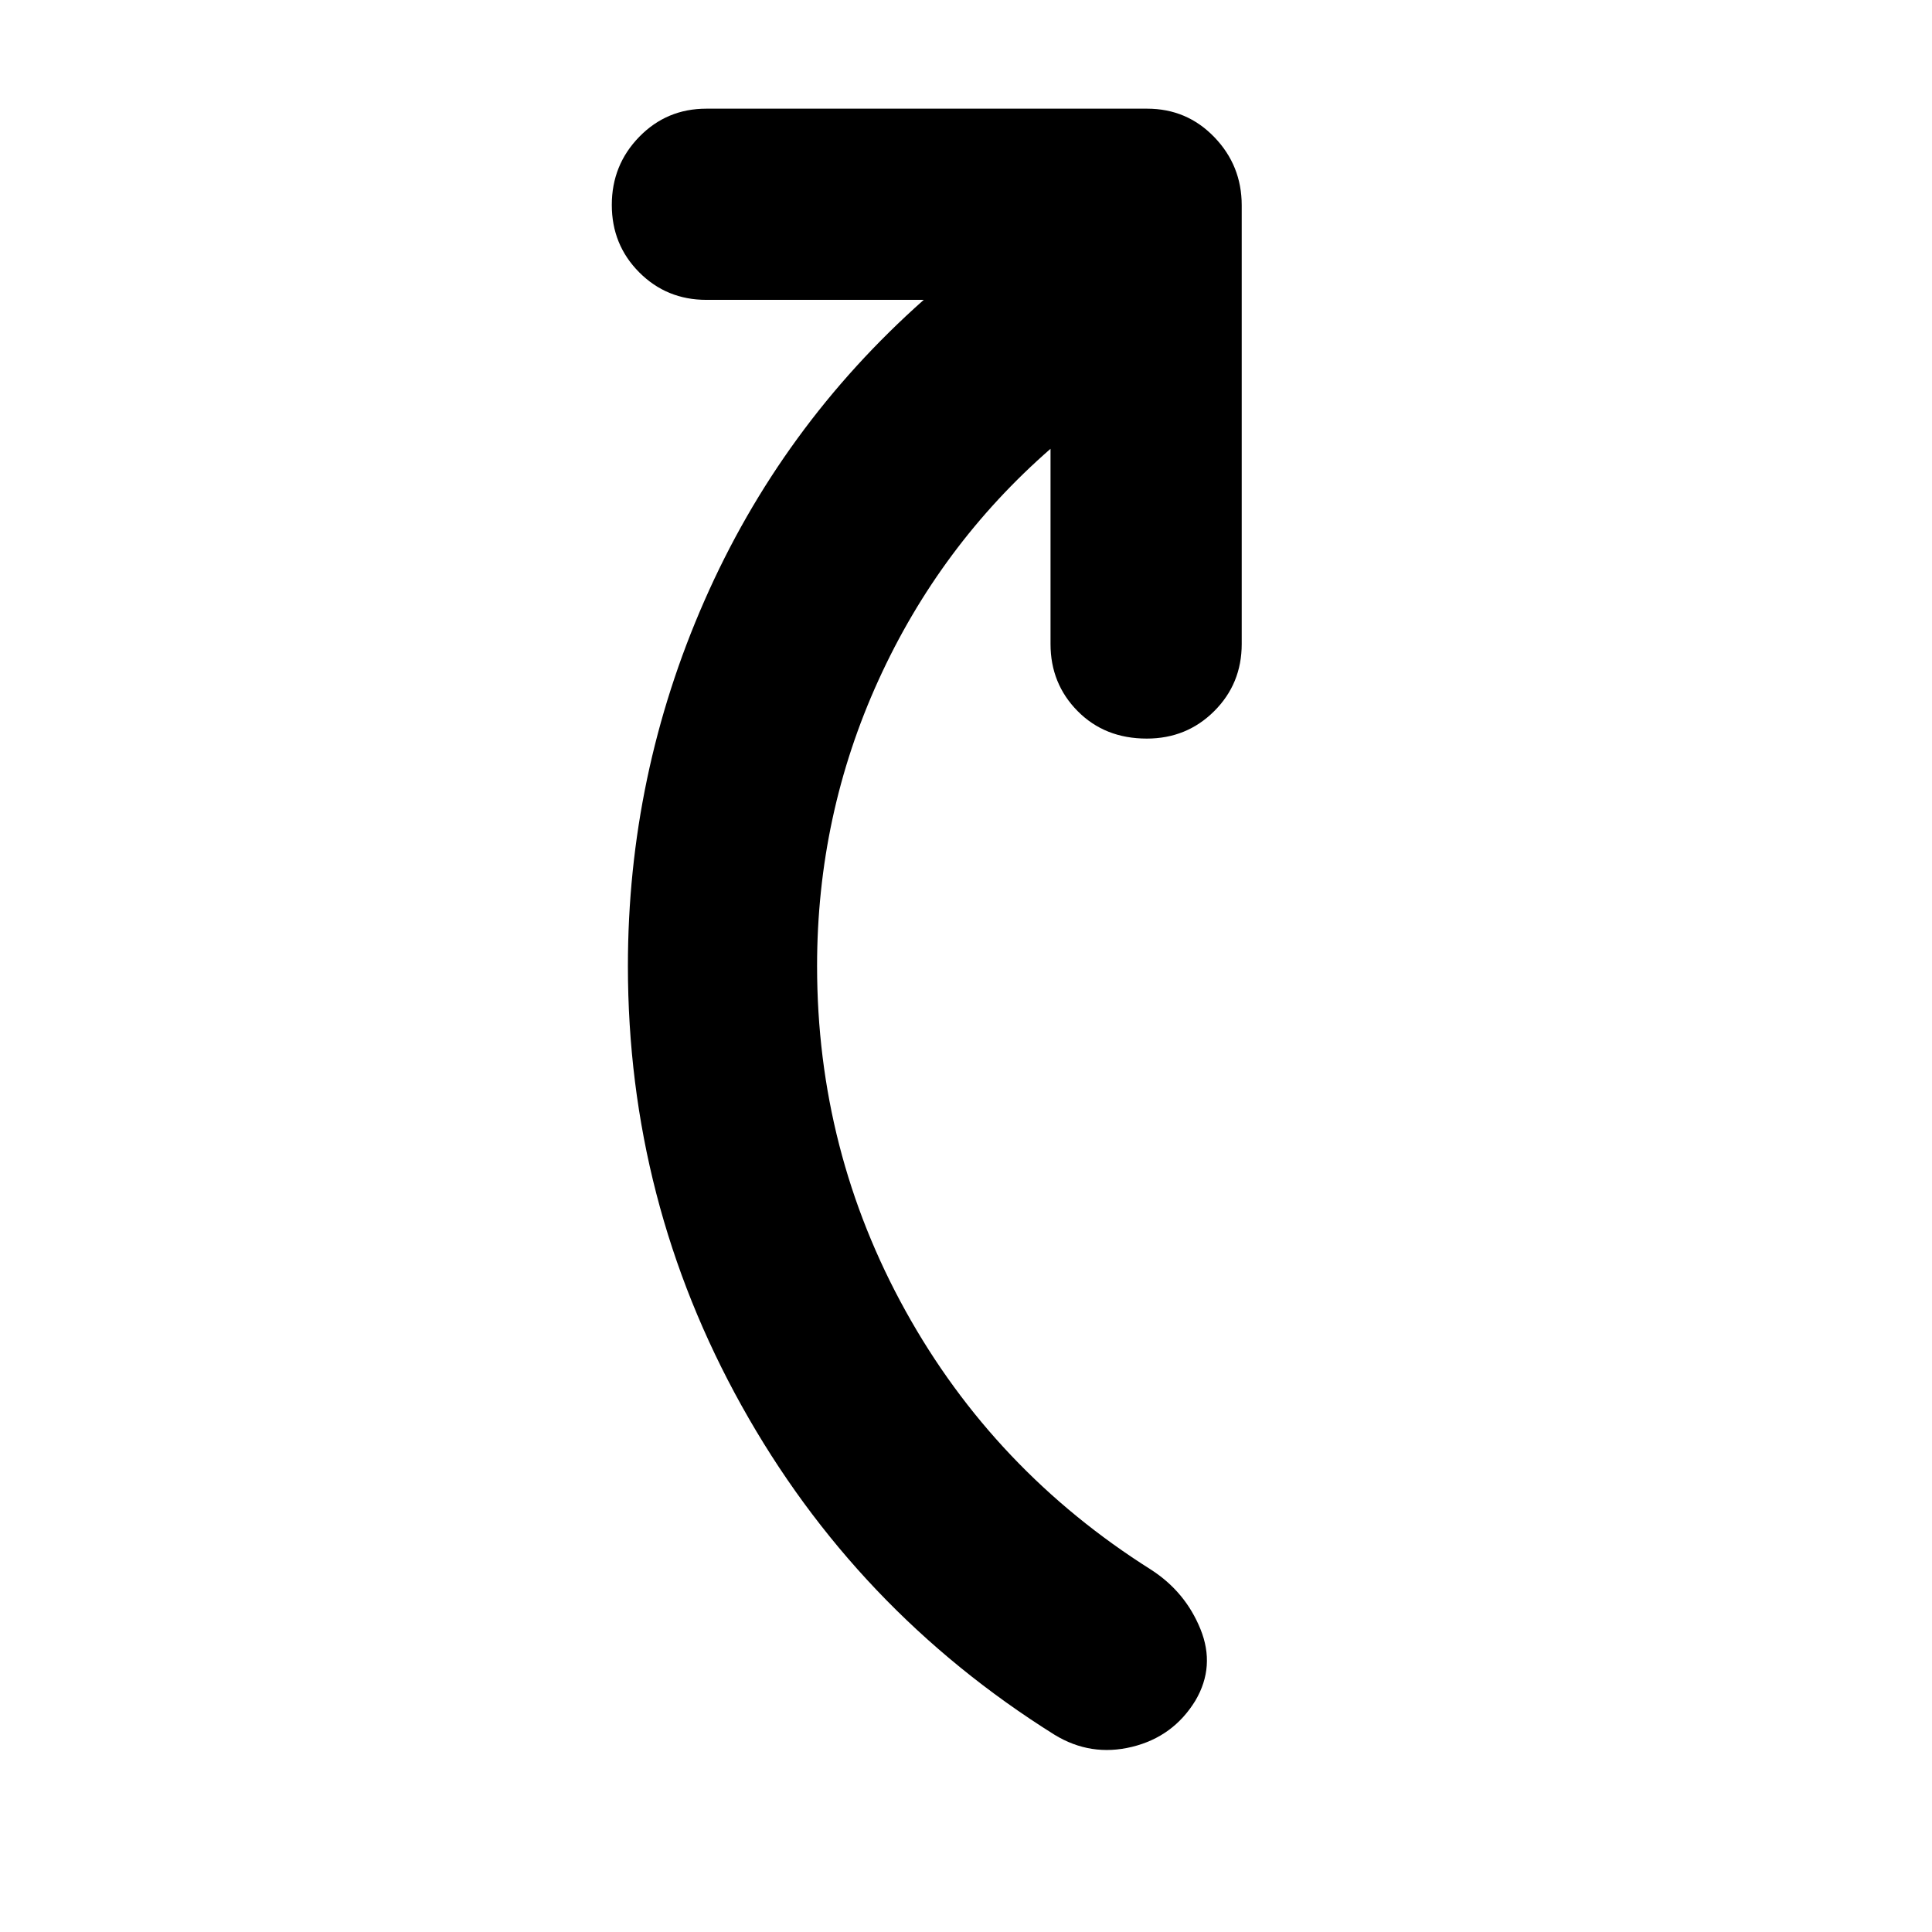 <svg xmlns="http://www.w3.org/2000/svg" width="48" height="48" viewBox="0 -960 960 960"><path d="M522-737q-55 48-85.5 115T406-480q0 92 43.955 171.377Q493.909-229.246 572-180q17 11 24.5 29.5T594-115q-11 18-31.5 23T524-98q-99-62-155.5-163.5T312-480q0-94.882 38-181.441T459-811H351q-19.75 0-33.375-13.675Q304-838.351 304-858.175 304-878 317.625-892 331.25-906 351-906h219q19.75 0 33.375 14.125T617-858v218q0 19.75-13.675 33.375Q589.649-593 569.825-593 549-593 535.5-606.625 522-620.25 522-640v-97Z"/></svg>